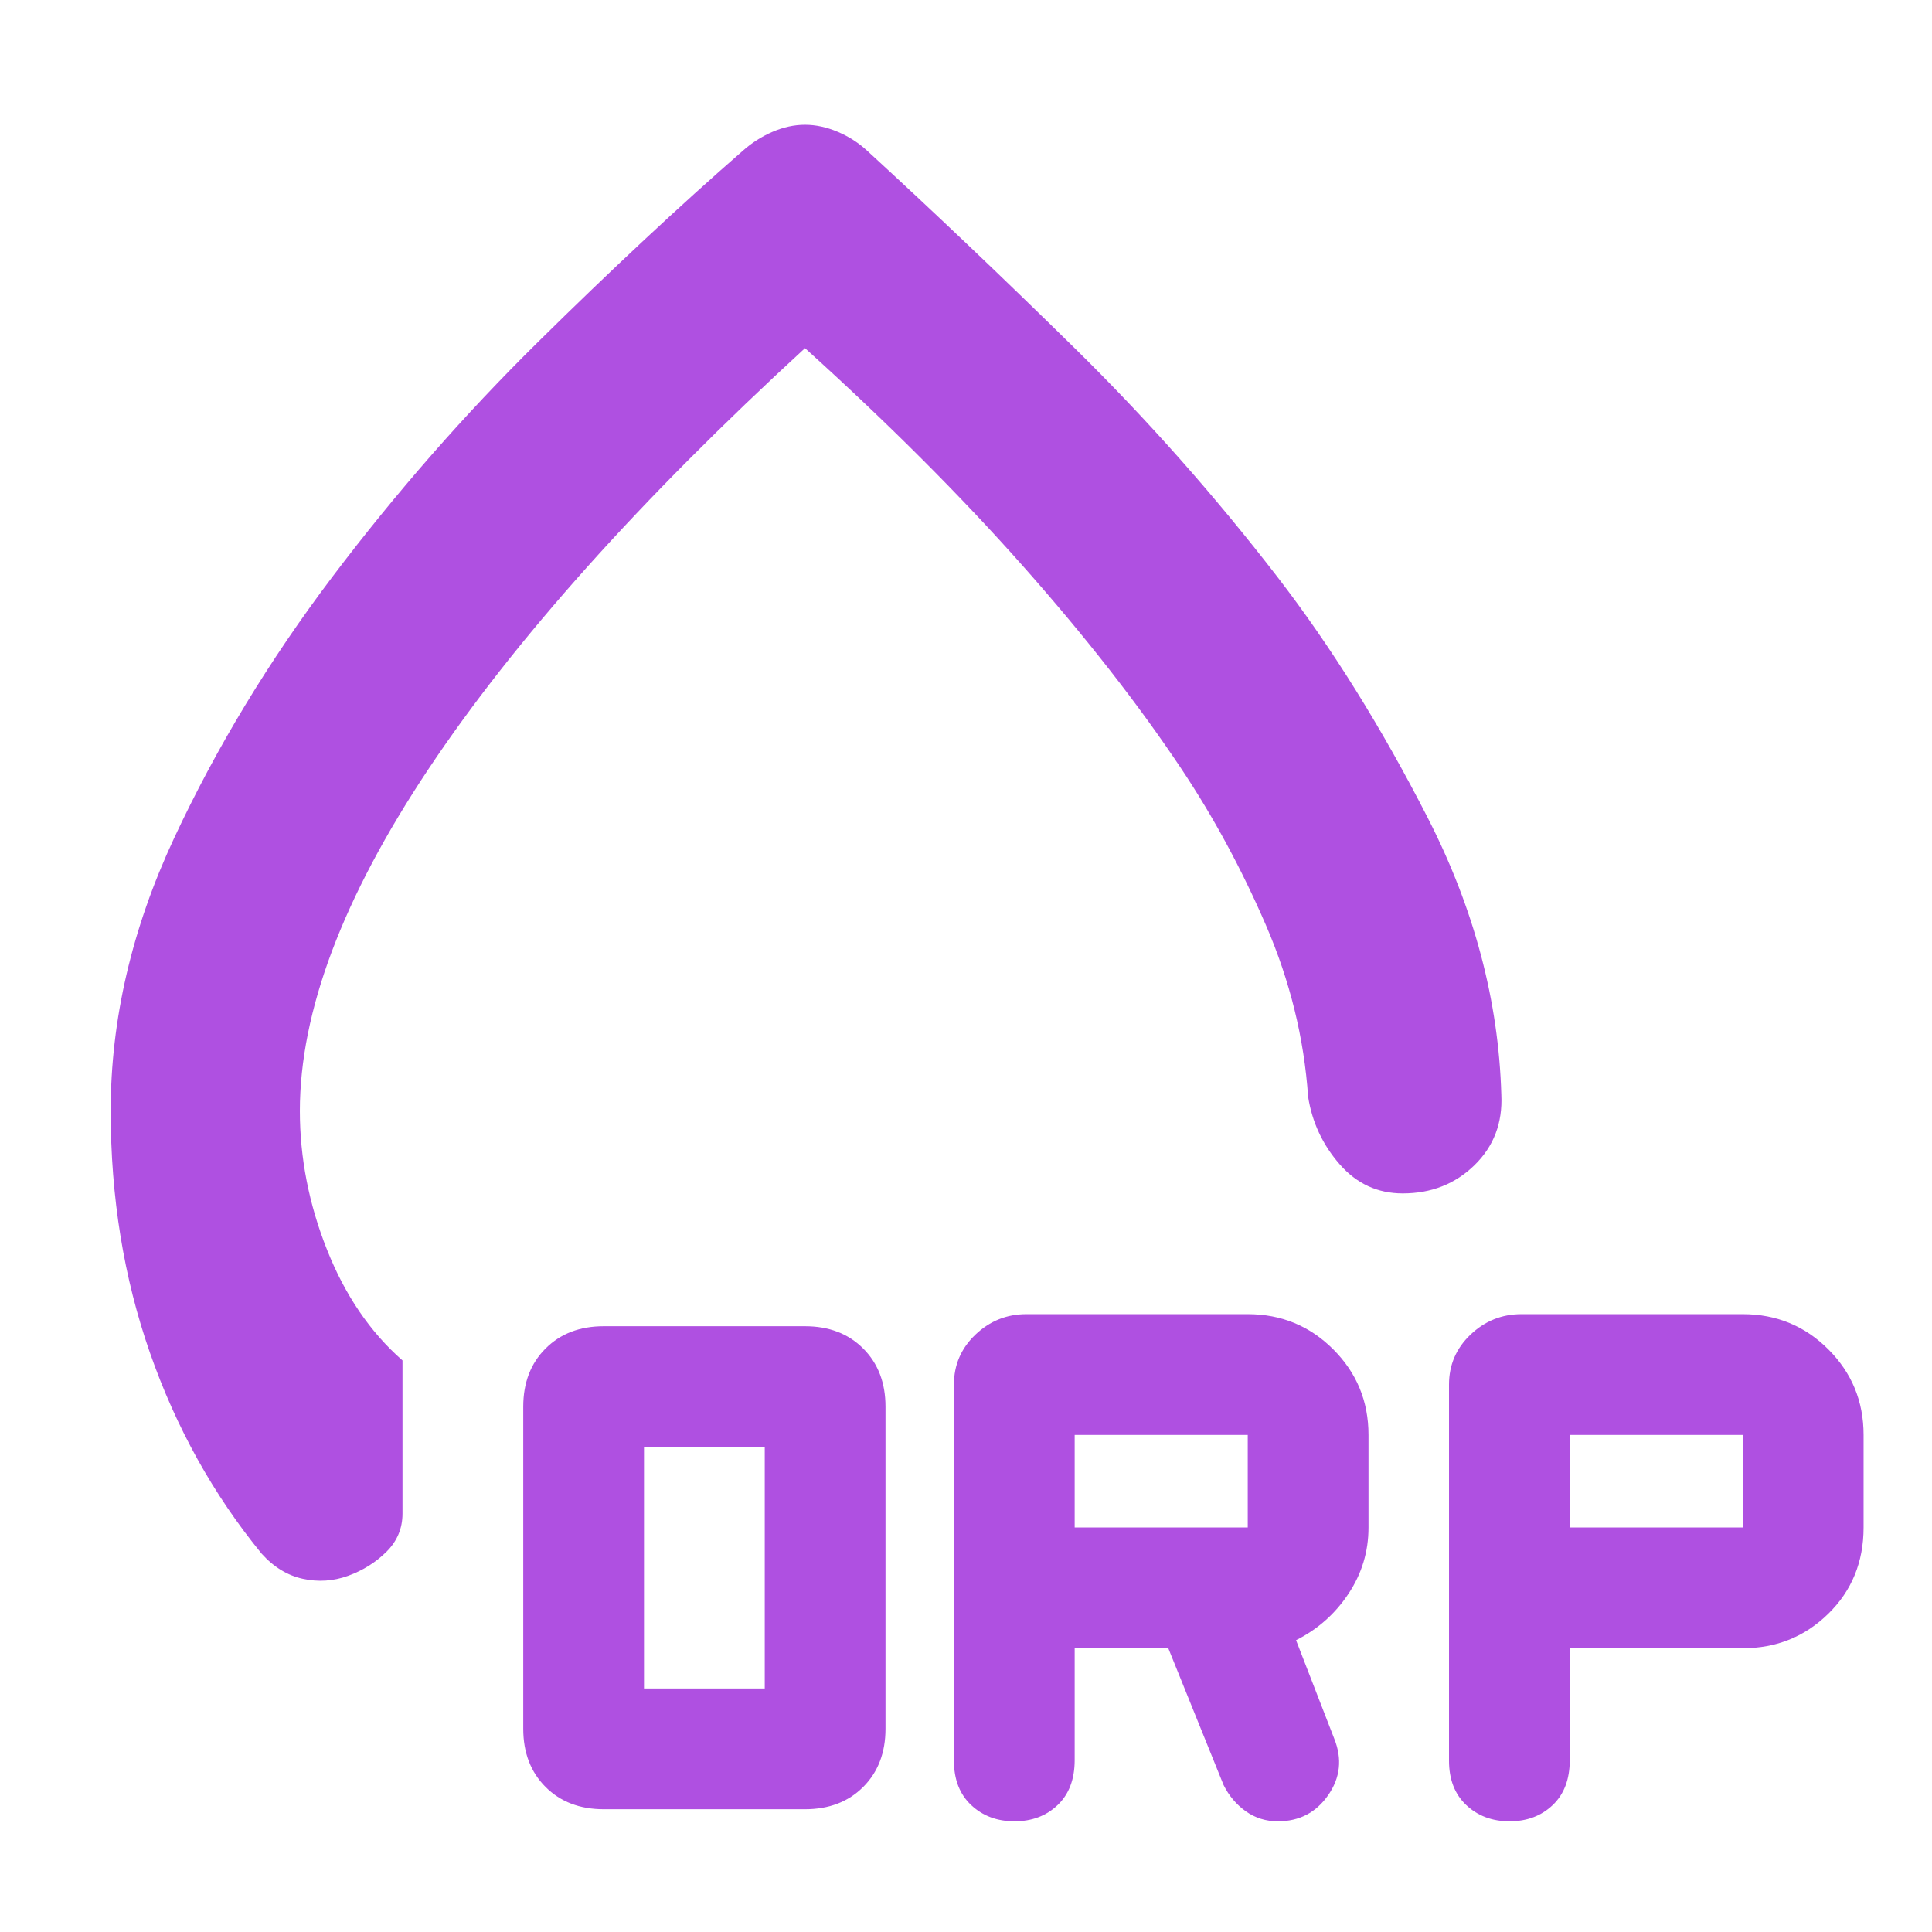 <svg xmlns="http://www.w3.org/2000/svg" height="48" viewBox="0 -960 960 960" width="48"><path fill="rgb(175, 80, 225)" d="M55-408q0-68.02 31.5-135.51t78.73-129.96q47.23-62.47 102-116.5T369-885q6.74-6 14.87-9.5Q392-898 400-898q8 0 16.26 3.5 8.27 3.5 14.74 9.5 48 44 102.49 97.49Q587.99-734.01 635-673q40 52 74.5 119.5T746-416q1 21-13.37 35-14.38 14-35.63 14-18.7 0-31.35-14.5Q653-396 650-415q-3-43.71-21-85.36Q611-542 587-578q-32-48-78.5-100.5T400-787Q277-674 213-578t-64 170q0 35 13.5 69t37.5 55v76.06q0 11.12-8 19.03-8 7.91-19 11.91t-22.5 1.5Q139-178 130-188q-36-44-55.5-99.82Q55-343.64 55-408Zm345-80ZM300-61q-17.85 0-28.92-11.07Q260-83.15 260-101v-160q0-17.85 11.08-28.92Q282.15-301 300-301h100q17.85 0 28.92 11.08Q440-278.85 440-261v160q0 17.85-11.08 28.93Q417.85-61 400-61H300Zm20-60h60v-120h-60v120Zm214-20v55.59q0 14.28-8.47 22.34Q517.05-55 504.09-55t-21.52-8.07Q474-71.13 474-85.13V-272q0-14.63 10.68-24.82Q495.37-307 510-307h110q25 0 42.5 17.5T680-247v46q0 18-10 33t-26 23l19 49q6 15-3.03 28T635-55q-9 0-16-5t-11-13l-27.48-68H534Zm246 0v55.59q0 14.28-8.47 22.34Q763.05-55 750.09-55t-21.52-8.07Q720-71.13 720-85.13V-272q0-14.63 10.68-24.82Q741.37-307 756-307h110q25 0 42.5 17.5T926-247v46q0 25.67-17.5 42.83Q891-141 866-141h-86Zm-246-60h86v-46h-86v46Zm246 0h86v-46h-86v46Z"/></svg>
